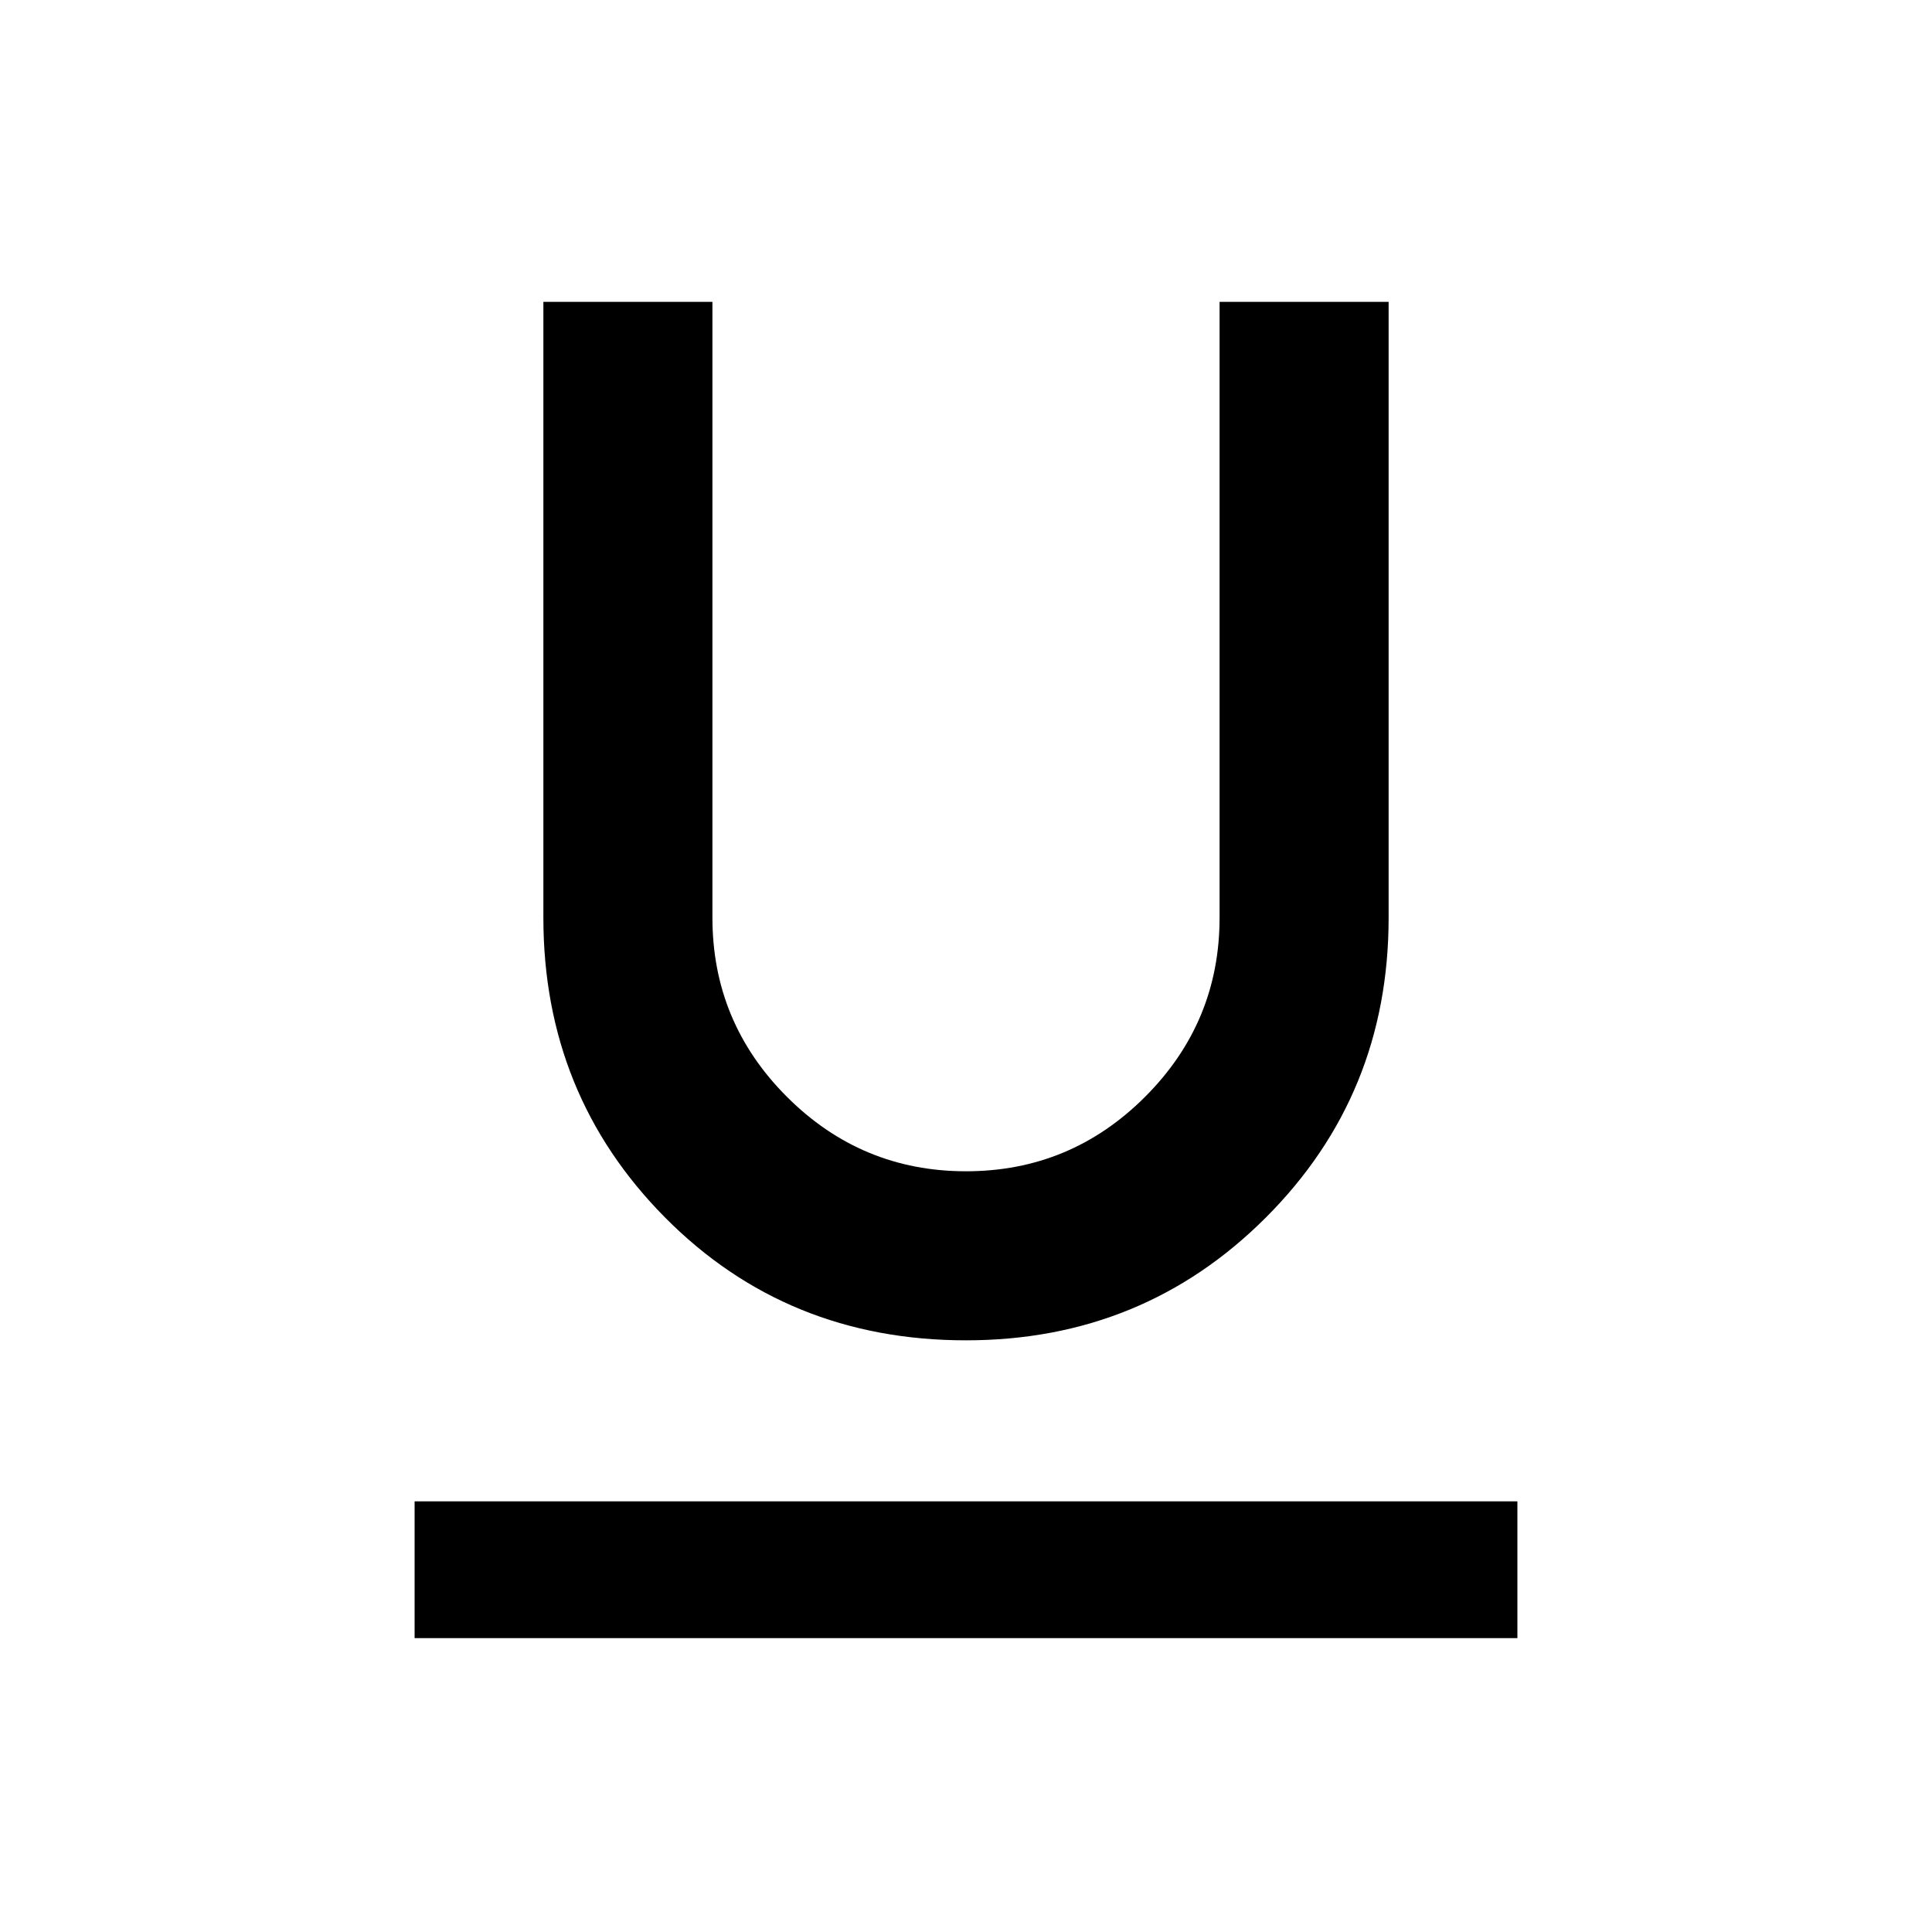 <svg xmlns="http://www.w3.org/2000/svg" height="20" width="20"><path d="M4.292 16.958v-1.416h11.416v1.416ZM10 13.875q-1.854 0-3.115-1.271-1.26-1.271-1.26-3.104V3.125h1.75V9.5q0 1.083.771 1.854.771.771 1.854.771 1.083 0 1.854-.771.771-.771.771-1.854V3.125h1.75V9.5q0 1.833-1.271 3.104-1.271 1.271-3.104 1.271Z"/></svg>